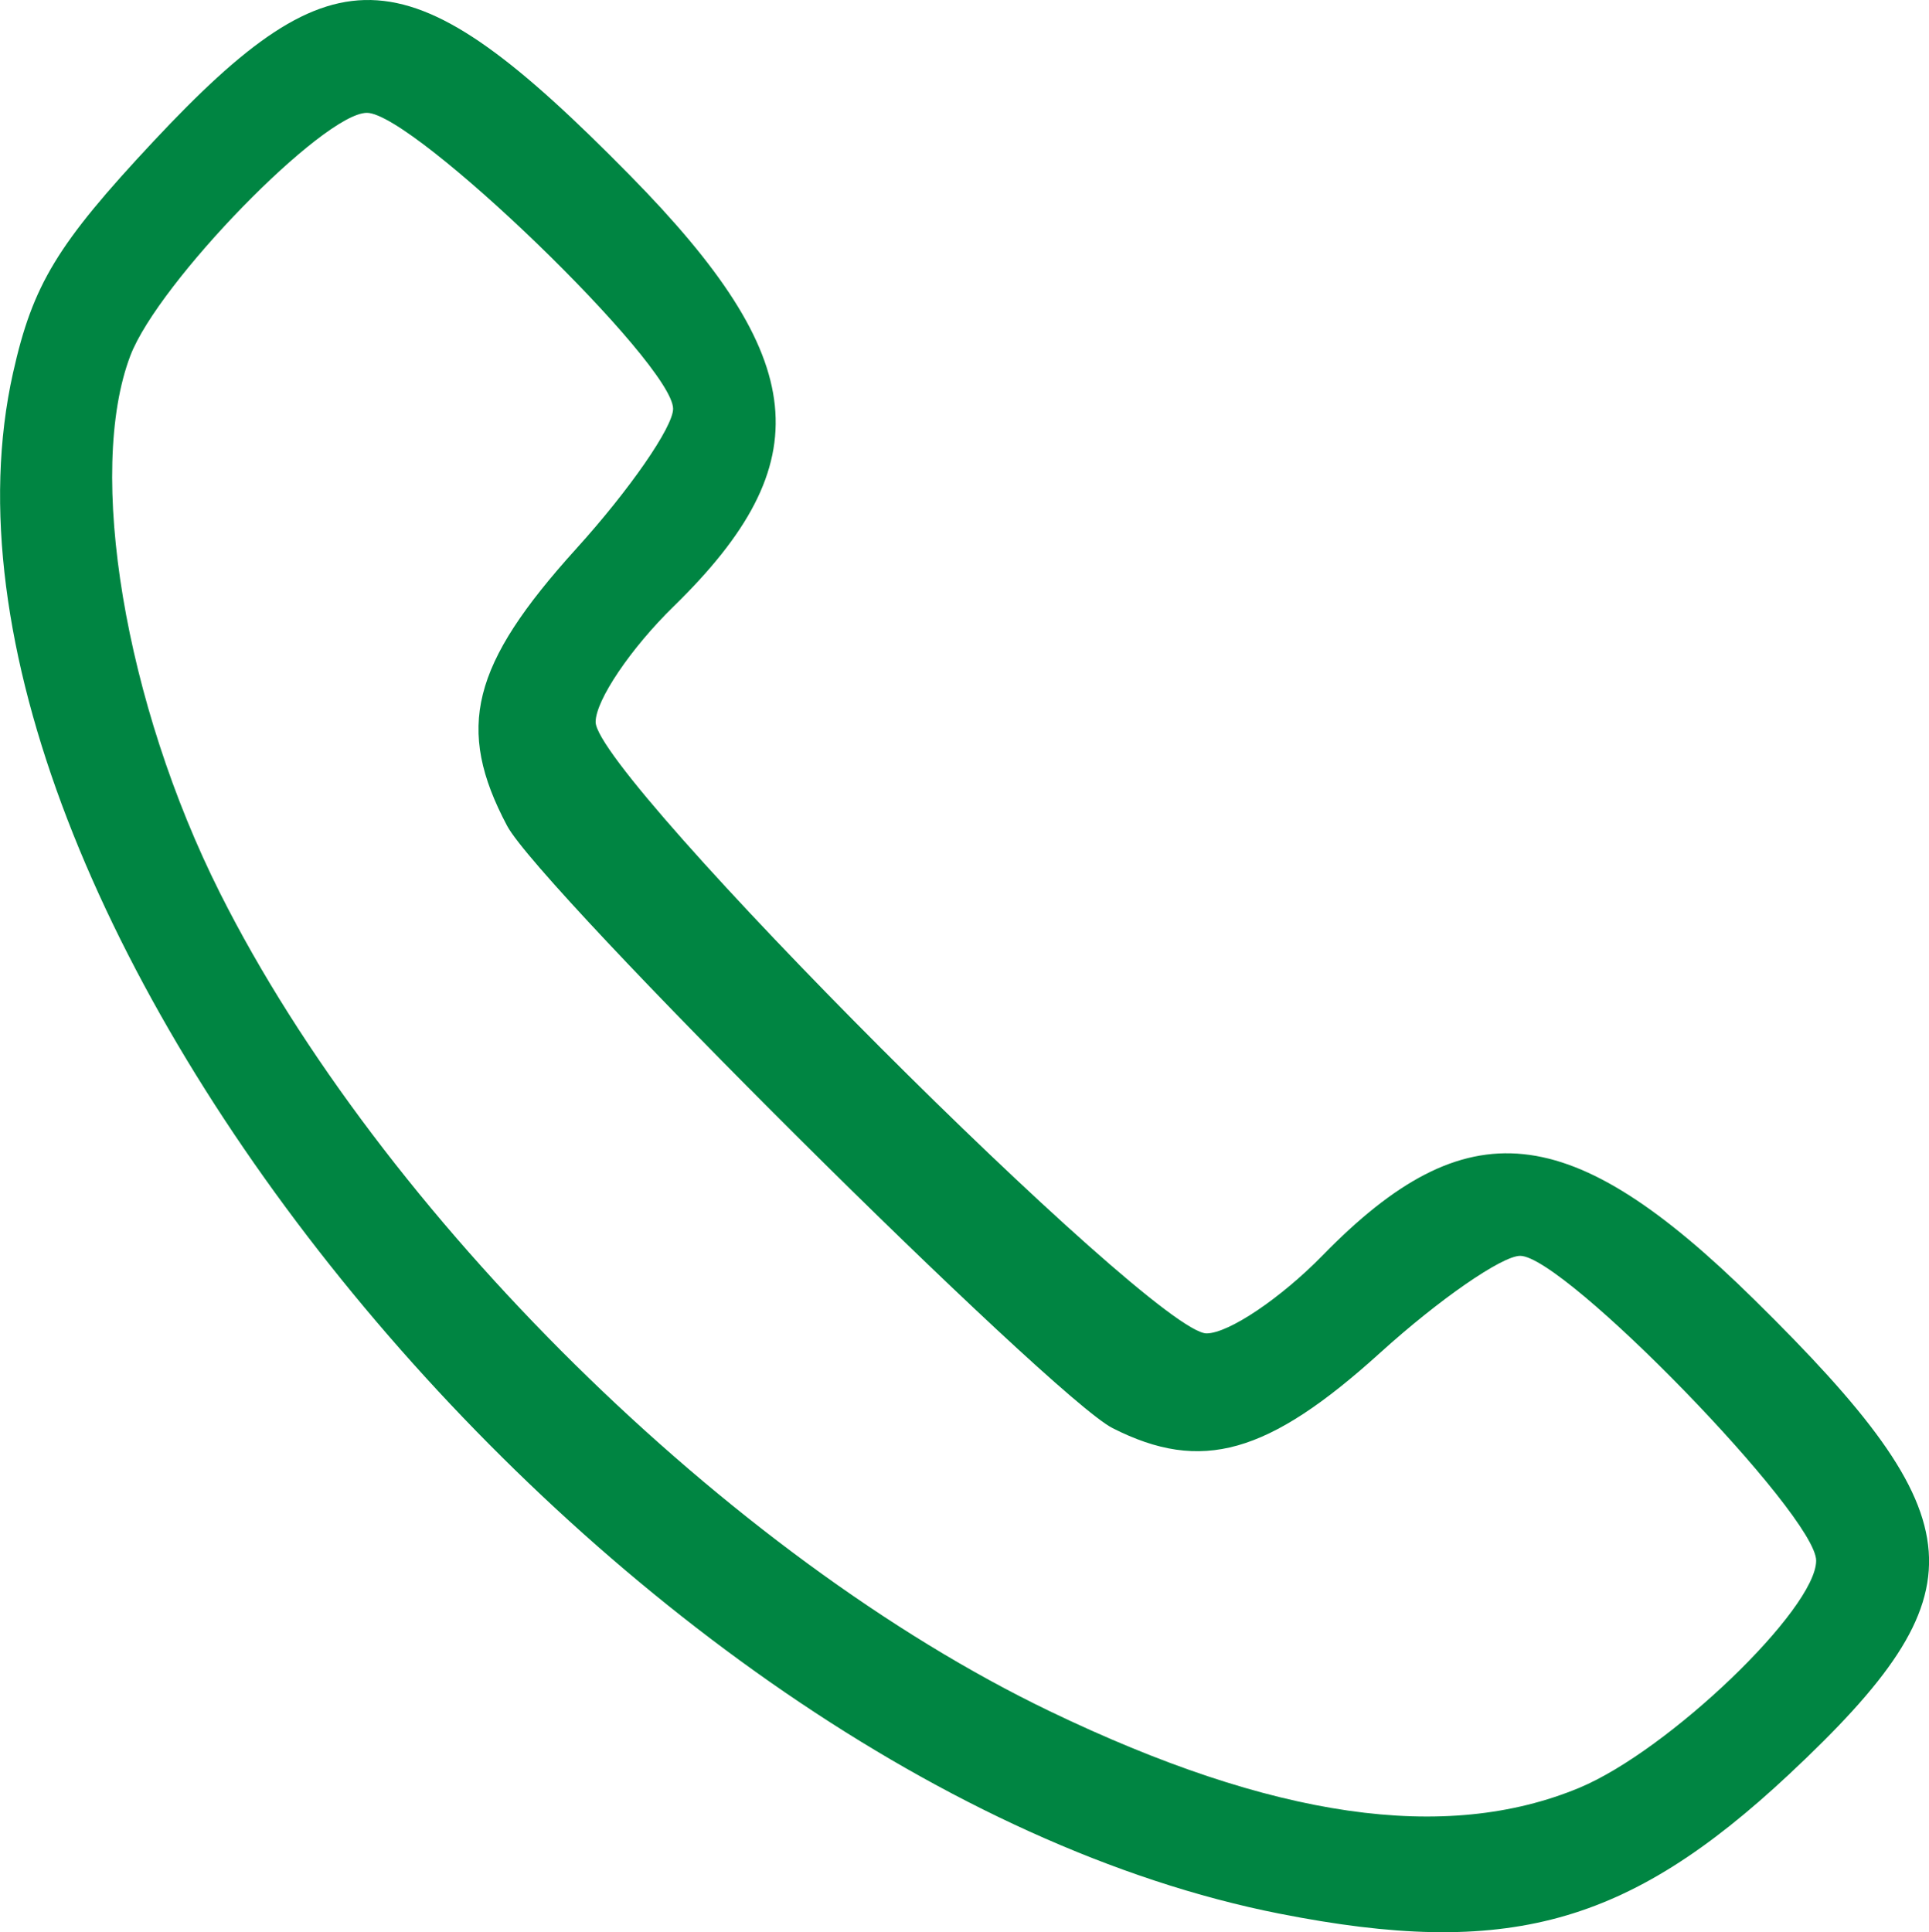 <?xml version="1.0" encoding="UTF-8" standalone="no"?>
<svg
   xmlns:dc="http://purl.org/dc/elements/1.1/"
   xmlns:cc="http://creativecommons.org/ns#"
   xmlns:rdf="http://www.w3.org/1999/02/22-rdf-syntax-ns#"
   xmlns:svg="http://www.w3.org/2000/svg"
   xmlns="http://www.w3.org/2000/svg"
   id="svg18517"
   version="1.1"
   viewBox="0 0 26.343 26.388"
   height="26.388mm"
   width="26.343mm">
  <defs
     id="defs18511" />
  <g
     transform="translate(-180.352,-373.764)"
     id="layer1">
    <path
       id="path3214-8"
       d="m 197.826,399.899 c -9.063,-1.791 -18.921,-13.784 -17.296,-21.043 0.27,-1.208 0.603,-1.756 1.916,-3.16 2.508,-2.681 3.483,-2.612 6.505,0.459 2.471,2.511 2.615,3.923 0.602,5.889 -0.587,0.573 -1.067,1.284 -1.067,1.58 0,0.739 7.605,8.35 8.343,8.35 0.3,0 1.014,-0.48 1.587,-1.067 1.966,-2.014 3.378,-1.869 5.889,0.602 3.065,3.016 3.138,3.999 0.478,6.488 -2.207,2.064 -3.854,2.515 -6.956,1.902 z m 4.095,-1.72 c 1.218,-0.507 3.233,-2.44 3.233,-3.102 0,-0.621 -3.439,-4.162 -4.042,-4.162 -0.248,0 -1.108,0.595 -1.911,1.323 -1.534,1.389 -2.443,1.645 -3.655,1.03 -0.827,-0.419 -7.817,-7.373 -8.269,-8.226 -0.707,-1.333 -0.49,-2.199 0.944,-3.784 0.728,-0.803 1.323,-1.663 1.323,-1.911 0,-0.614 -3.546,-4.042 -4.181,-4.042 -0.594,0 -2.851,2.317 -3.231,3.317 -0.603,1.586 -0.075,4.75 1.224,7.337 2.2,4.382 6.953,9.069 11.332,11.175 3.046,1.465 5.405,1.806 7.234,1.045 z"
       style="fill:#008542;stroke-width:0.265" />
  </g>
</svg>
